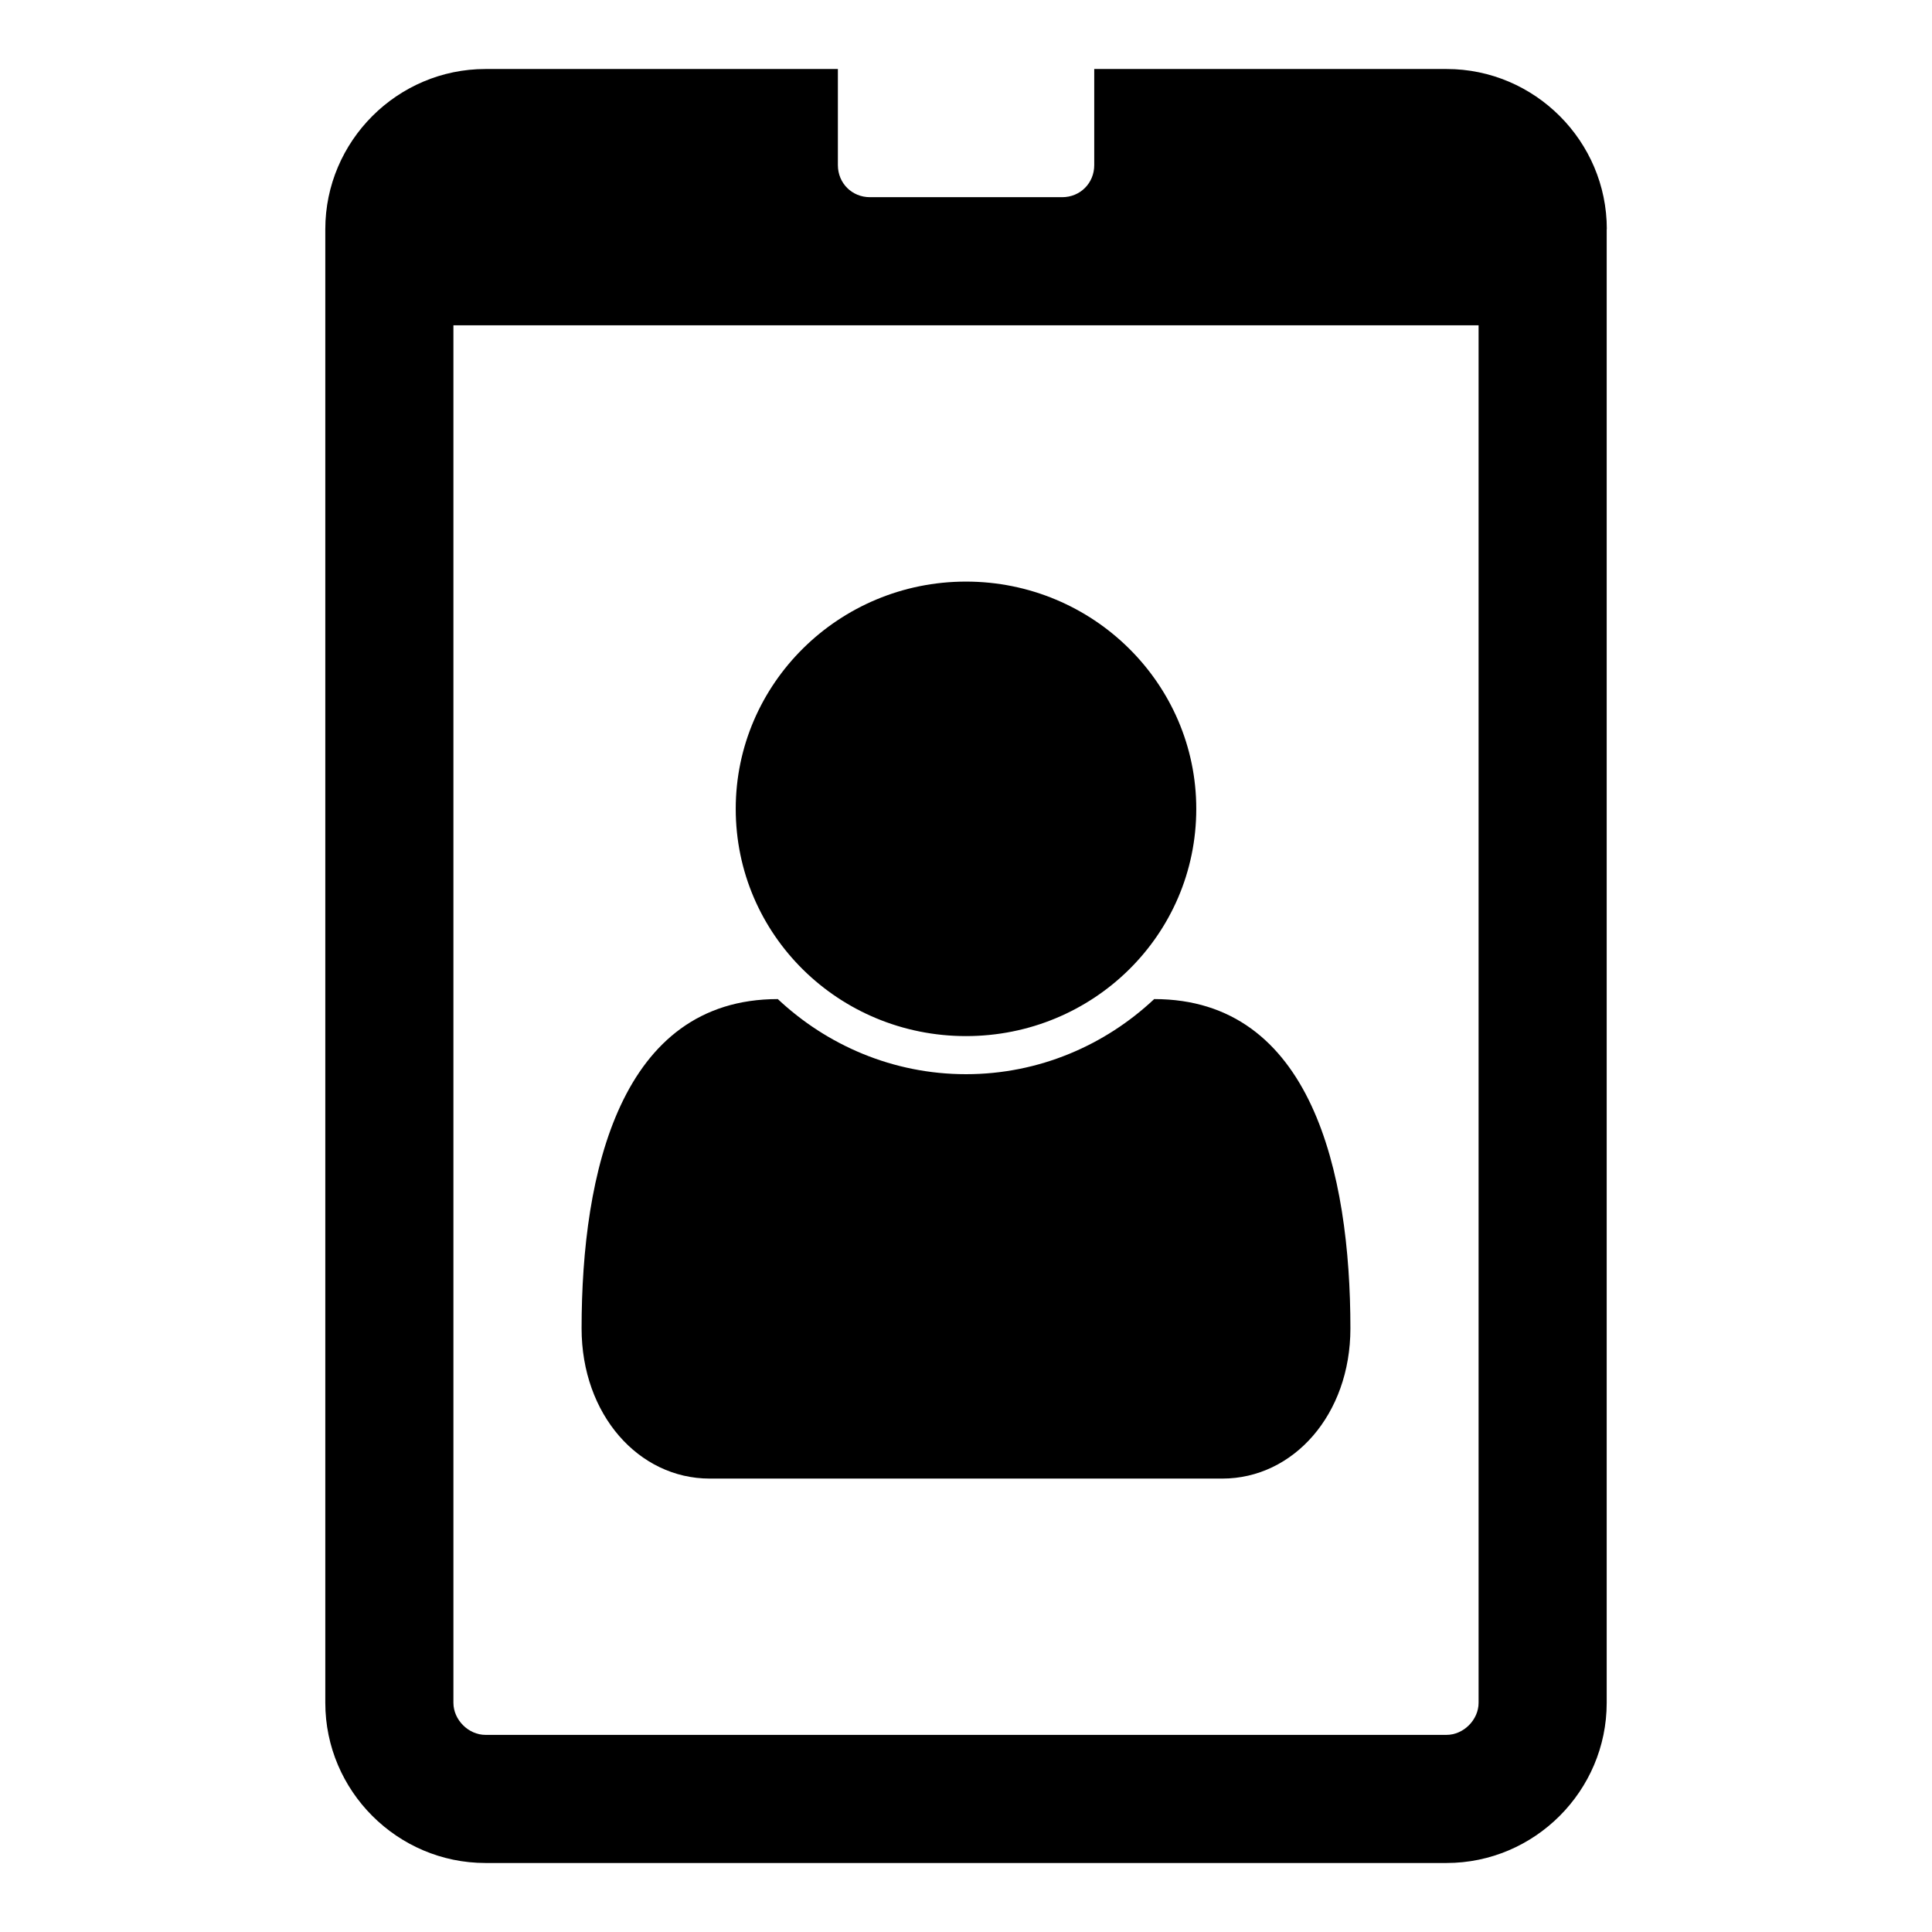 <?xml version="1.0" encoding="utf-8"?>
<!-- Generated by IcoMoon.io -->
<!DOCTYPE svg PUBLIC "-//W3C//DTD SVG 1.1//EN" "http://www.w3.org/Graphics/SVG/1.1/DTD/svg11.dtd">
<svg version="1.1" xmlns="http://www.w3.org/2000/svg" xmlns:xlink="http://www.w3.org/1999/xlink" width="32" height="32" viewBox="0 0 32 32">
<path d="M22.367 22.003c0 1.426-0.945 2.487-2.122 2.487h-8.49c-1.177 0-2.122-1.061-2.122-2.487 0-2.587 0.647-5.455 3.25-5.455 0.813 0.763 1.907 1.244 3.117 1.244s2.305-0.481 3.117-1.244c2.603 0 3.25 2.869 3.25 5.455zM19.814 13.397c0 2.089-1.708 3.764-3.814 3.764s-3.814-1.675-3.814-3.764c0-2.073 1.708-3.764 3.814-3.764s3.814 1.691 3.814 3.764zM24.49 28.204v-22.816h-16.98v22.816c0 0.282 0.249 0.531 0.531 0.531h15.918c0.282 0 0.531-0.249 0.531-0.531zM26.612 3.796v24.408c0 1.459-1.194 2.653-2.653 2.653h-15.918c-1.459 0-2.653-1.194-2.653-2.653v-24.408c0-1.459 1.194-2.653 2.653-2.653h5.837v1.592c0 0.298 0.232 0.531 0.531 0.531h3.184c0.298 0 0.531-0.232 0.531-0.531v-1.592h5.837c1.459 0 2.653 1.194 2.653 2.653z"></path>
</svg>
